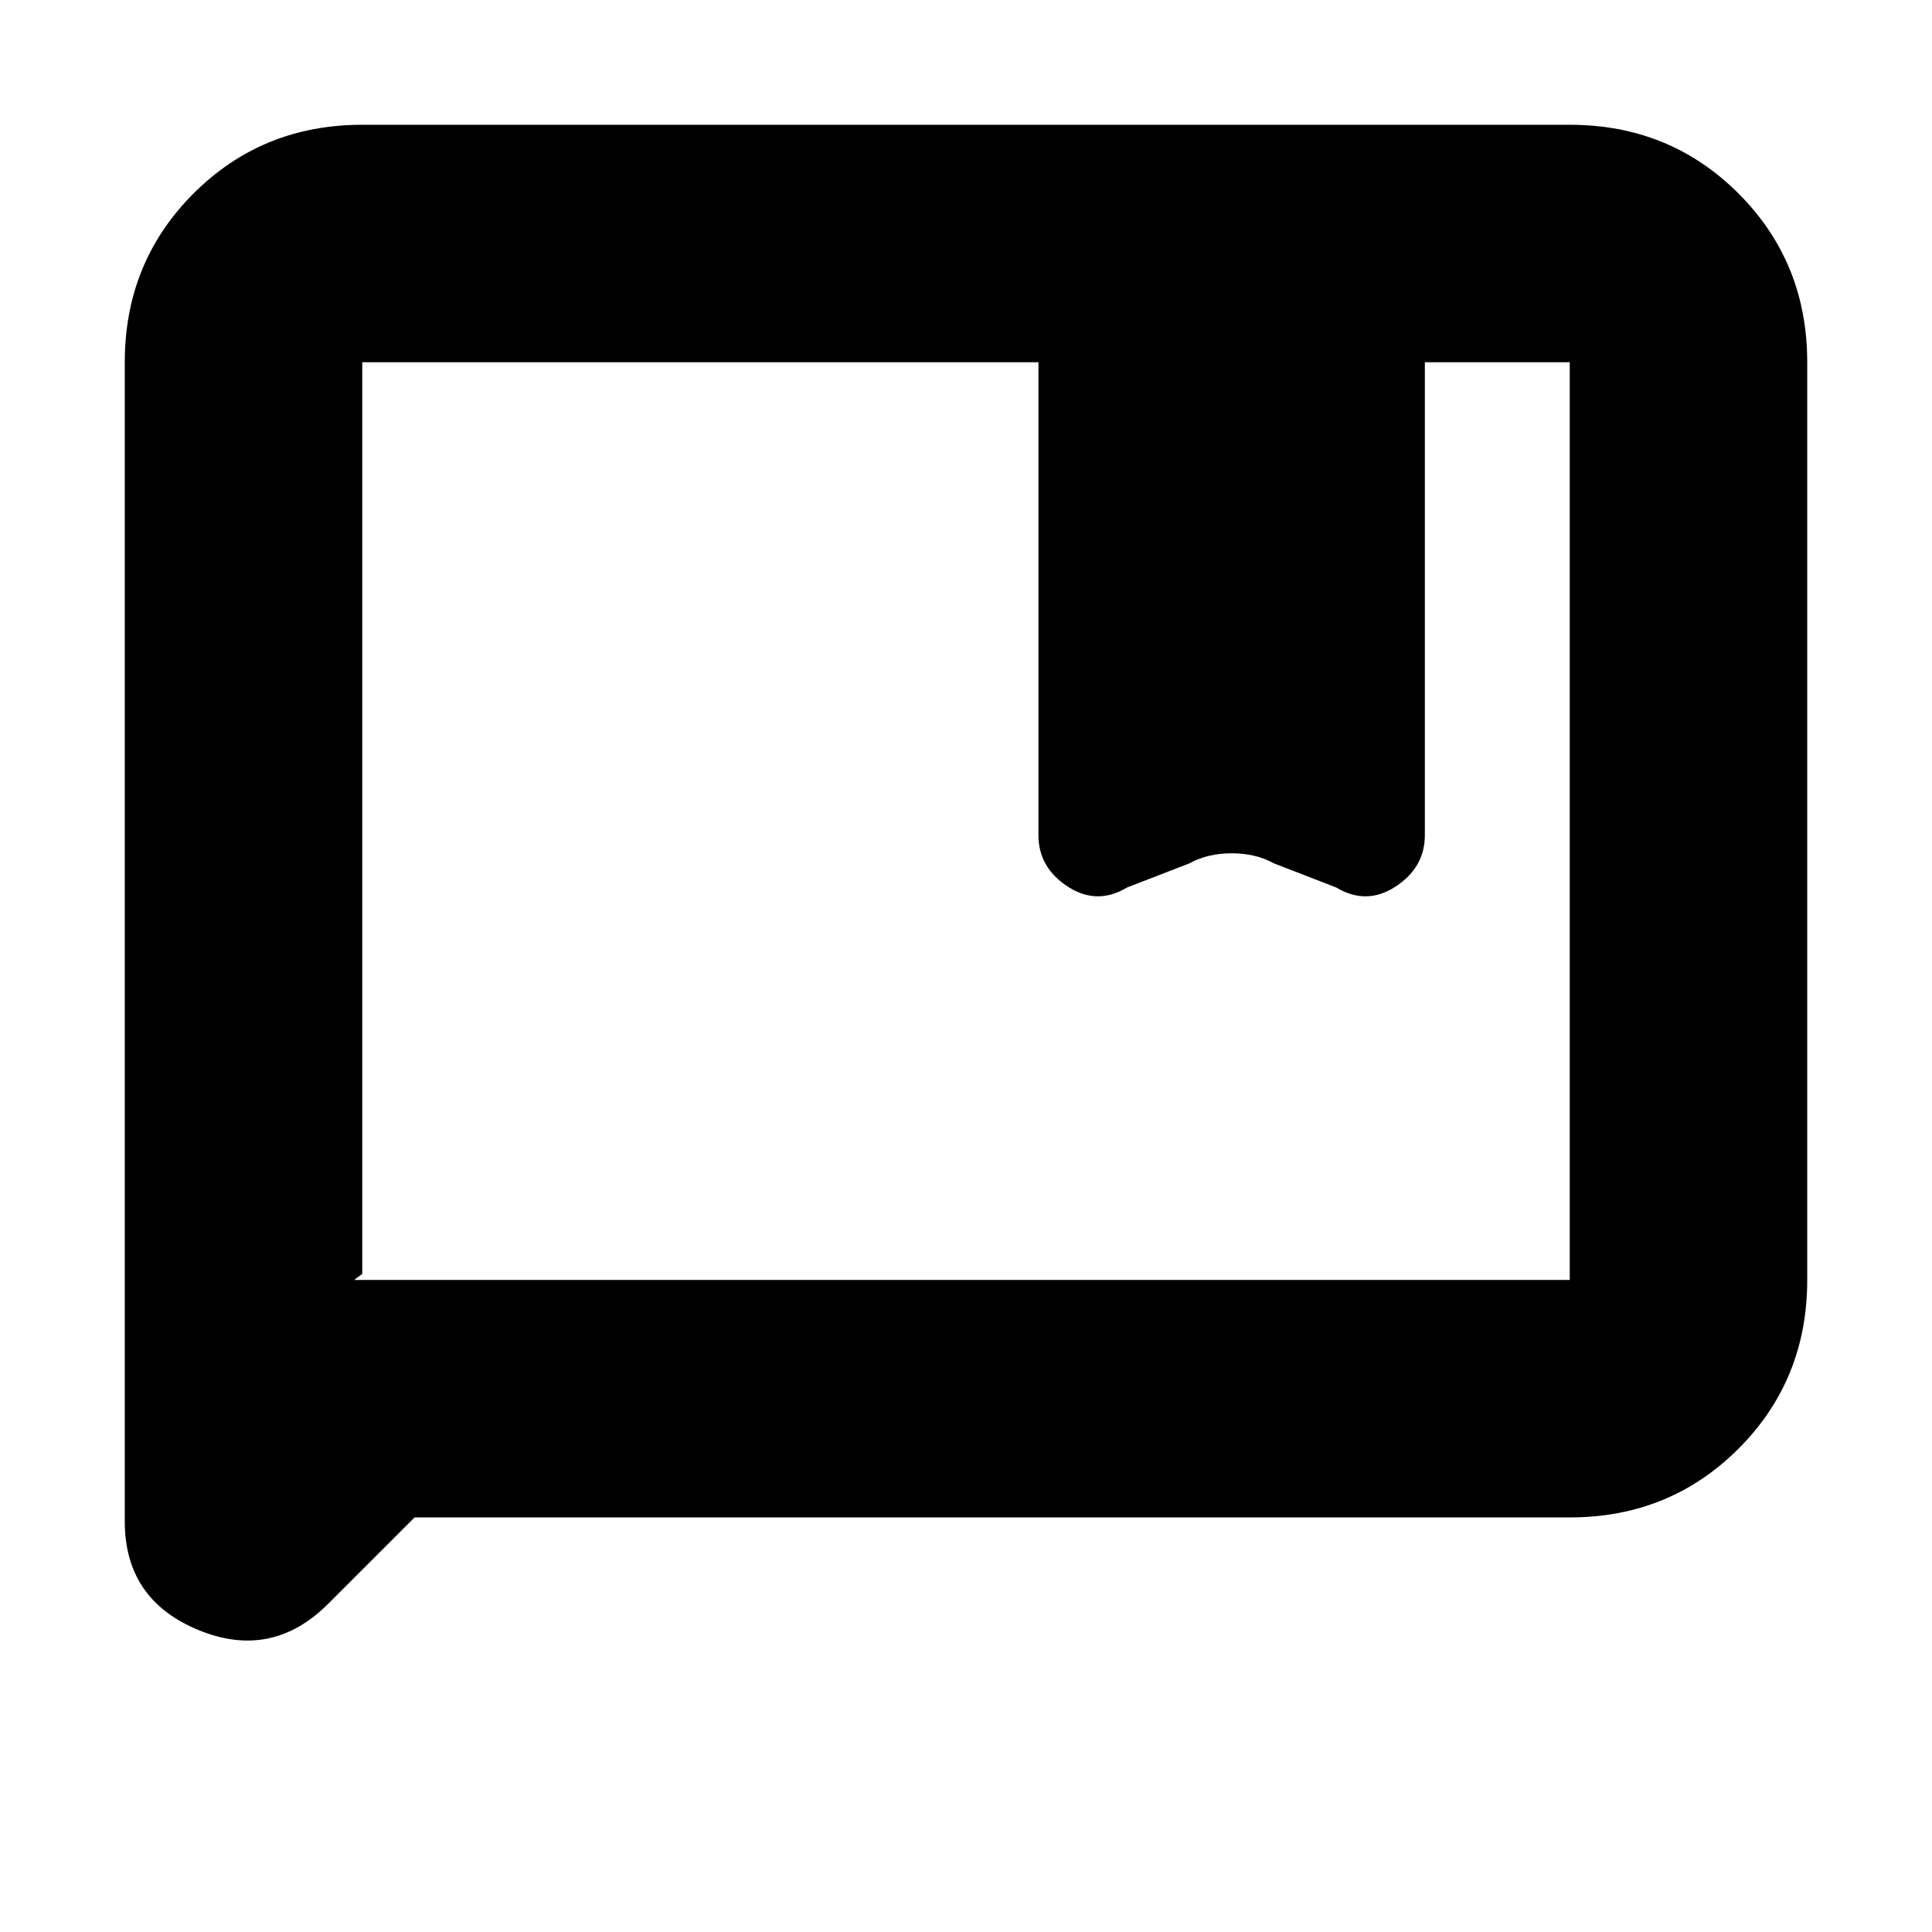 <svg xmlns="http://www.w3.org/2000/svg" height="20" viewBox="0 -960 960 960" width="20"><path d="m206-206-42.883 42.883Q135-135 98.5-150.094 62-165.188 62-204v-576q0-49.7 34.15-83.85Q130.3-898 180-898h600q49.7 0 83.85 34.15Q898-829.7 898-780v456q0 49.7-34.15 83.85Q829.7-206 780-206H206Zm574-118v-456h-72v235q0 16-14.5 25.5t-29.5.5l-31-12q-9-5-21-5t-21 5l-31 12q-15 9-29.5-.5T516-545v-235H180v453l-4 3h604Zm-600 0v-456 456Z"/></svg>